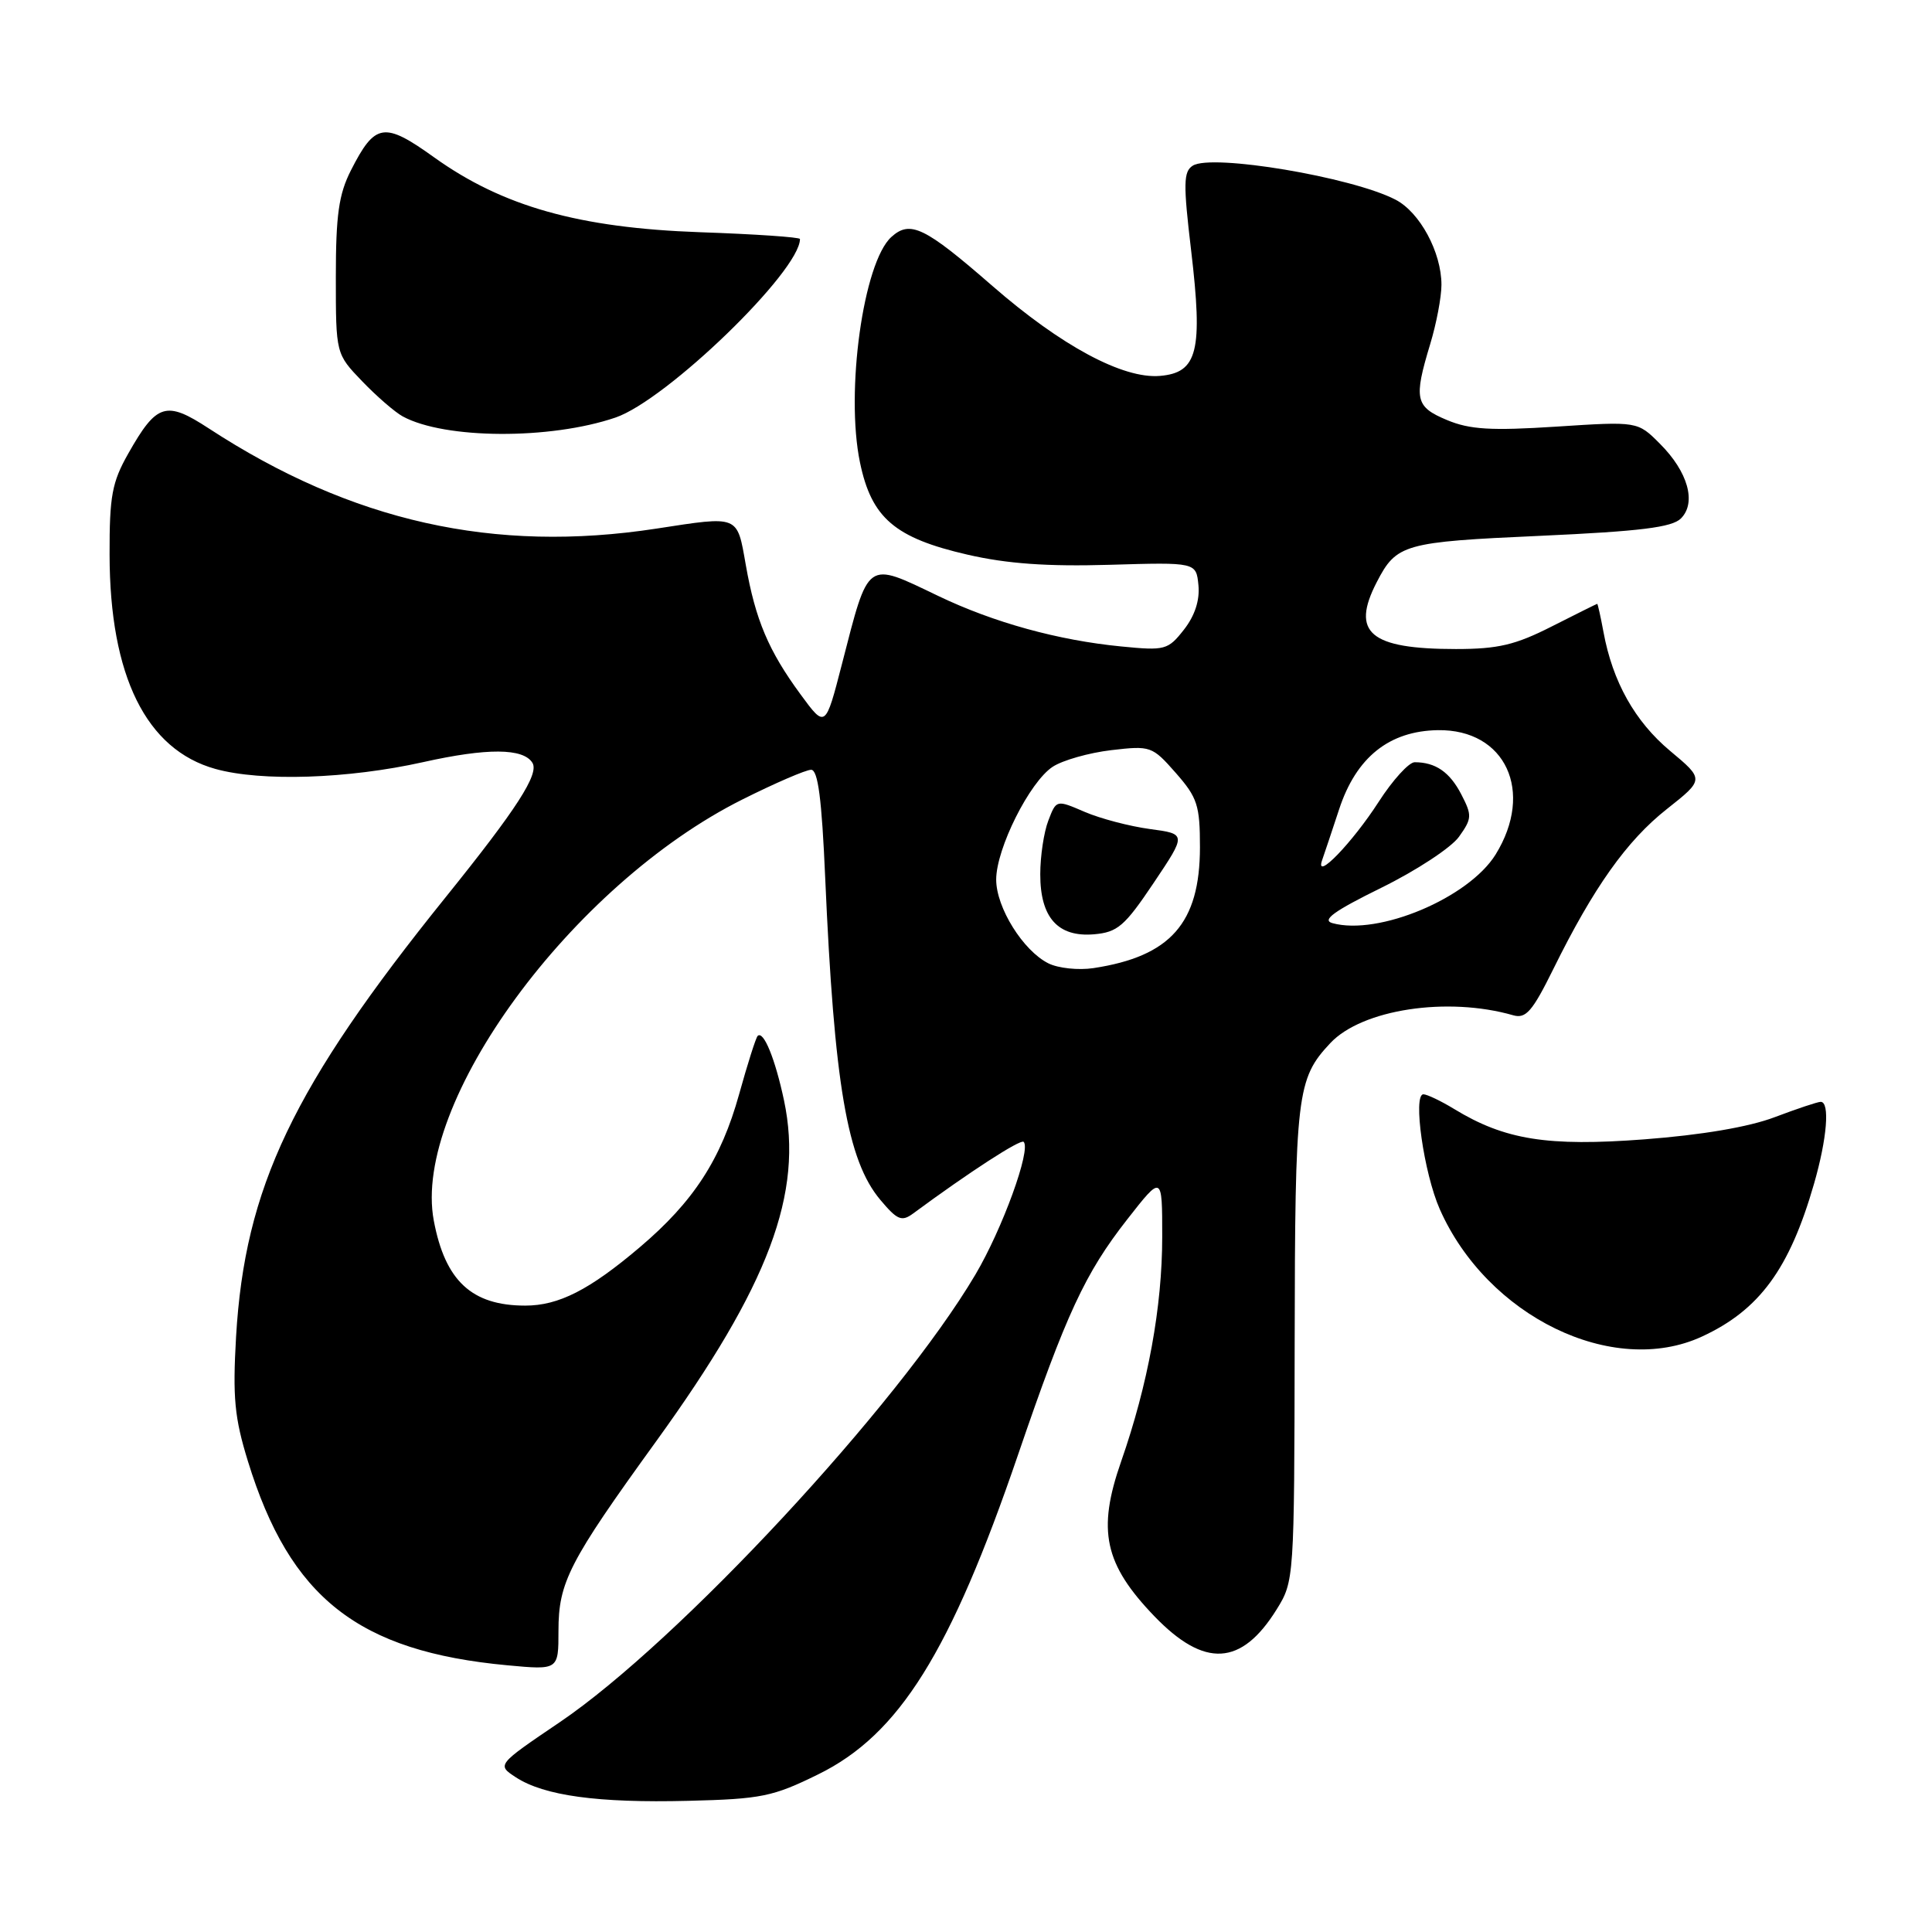 <?xml version="1.0" encoding="UTF-8" standalone="no"?>
<!DOCTYPE svg PUBLIC "-//W3C//DTD SVG 1.1//EN" "http://www.w3.org/Graphics/SVG/1.1/DTD/svg11.dtd" >
<svg xmlns="http://www.w3.org/2000/svg" xmlns:xlink="http://www.w3.org/1999/xlink" version="1.1" viewBox="0 0 256 256">
 <g >
 <path fill="currentColor"
d=" M 108.44 235.10 C 119.14 229.84 125.94 218.96 134.90 192.75 C 141.28 174.09 143.77 168.72 149.36 161.58 C 154.00 155.65 154.00 155.65 154.00 163.87 C 154.00 173.16 152.12 183.45 148.55 193.67 C 145.36 202.80 146.32 207.26 152.98 214.18 C 159.60 221.04 164.49 220.77 169.16 213.26 C 171.48 209.53 171.50 209.24 171.55 178.00 C 171.60 144.89 171.83 142.96 176.27 138.22 C 180.47 133.74 191.79 132.02 200.51 134.53 C 202.19 135.01 203.05 134.02 205.82 128.41 C 211.14 117.62 215.55 111.40 220.86 107.21 C 225.83 103.28 225.83 103.28 221.29 99.49 C 216.63 95.59 213.68 90.33 212.47 83.75 C 212.09 81.69 211.71 80.01 211.64 80.01 C 211.56 80.02 208.85 81.37 205.61 83.01 C 200.79 85.46 198.49 86.00 192.92 86.00 C 181.52 86.00 178.96 83.84 182.43 77.13 C 185.04 72.08 186.00 71.81 204.09 71.00 C 217.34 70.40 221.55 69.88 222.73 68.70 C 224.82 66.61 223.67 62.51 219.94 58.79 C 216.99 55.83 216.99 55.83 206.23 56.53 C 197.57 57.09 194.75 56.92 191.74 55.66 C 187.52 53.90 187.30 52.89 189.51 45.59 C 190.33 42.89 191.00 39.36 191.00 37.74 C 191.00 33.43 188.14 28.12 184.90 26.45 C 179.12 23.46 160.58 20.35 158.05 21.95 C 156.81 22.73 156.78 24.33 157.83 33.18 C 159.41 46.53 158.70 49.39 153.69 49.81 C 148.79 50.22 140.62 45.83 131.50 37.89 C 122.52 30.07 120.61 29.14 118.11 31.40 C 114.39 34.77 112.01 51.90 113.95 61.27 C 115.48 68.64 118.56 71.28 128.22 73.50 C 133.44 74.70 138.76 75.08 147.00 74.84 C 158.50 74.50 158.50 74.50 158.80 77.55 C 158.99 79.54 158.32 81.59 156.88 83.43 C 154.76 86.13 154.37 86.23 148.58 85.66 C 140.23 84.85 131.66 82.49 124.31 78.96 C 114.70 74.36 115.16 74.03 111.56 88.00 C 109.37 96.50 109.37 96.50 106.07 92.00 C 101.84 86.24 100.10 82.13 98.82 74.85 C 97.65 68.21 97.99 68.35 87.00 70.04 C 65.48 73.35 46.59 69.12 27.67 56.77 C 21.99 53.06 20.77 53.43 17.00 60.09 C 14.84 63.90 14.50 65.73 14.52 73.50 C 14.54 89.58 19.37 99.34 28.55 101.89 C 34.64 103.58 46.09 103.21 56.05 100.99 C 64.56 99.09 69.34 99.12 70.55 101.08 C 71.46 102.56 68.49 107.17 59.08 118.85 C 38.79 144.03 32.44 157.35 31.28 177.12 C 30.82 185.17 31.07 187.85 32.85 193.62 C 38.43 211.73 47.45 218.82 67.23 220.66 C 74.00 221.29 74.00 221.29 74.00 216.10 C 74.00 209.65 75.40 206.94 86.93 191.00 C 101.91 170.28 106.48 158.11 103.89 145.83 C 102.72 140.31 101.17 136.50 100.39 137.27 C 100.15 137.52 99.05 140.99 97.94 144.98 C 95.54 153.62 91.90 159.23 84.76 165.28 C 78.11 170.92 74.03 173.00 69.60 173.00 C 62.51 173.00 58.98 169.72 57.48 161.74 C 54.56 146.18 75.75 117.25 98.36 105.94 C 102.69 103.77 106.79 102.00 107.48 102.00 C 108.39 102.00 108.89 105.87 109.34 116.25 C 110.54 143.69 112.26 153.78 116.65 158.99 C 118.90 161.67 119.48 161.91 121.00 160.79 C 128.44 155.30 135.23 150.90 135.64 151.30 C 136.65 152.32 132.82 162.85 129.24 168.90 C 119.01 186.20 89.87 217.57 74.17 228.20 C 65.83 233.85 65.83 233.85 68.35 235.50 C 72.09 237.94 79.20 238.92 91.17 238.62 C 100.90 238.38 102.41 238.07 108.44 235.10 Z  M 225.50 177.11 C 233.12 173.60 237.12 168.15 240.37 156.85 C 242.10 150.85 242.49 146.00 241.25 146.00 C 240.84 146.00 238.10 146.92 235.16 148.03 C 231.74 149.33 225.50 150.39 217.88 150.97 C 205.04 151.94 199.39 151.04 192.67 146.94 C 190.93 145.88 189.10 145.01 188.61 145.00 C 187.18 145.00 188.67 155.46 190.78 160.23 C 197.07 174.44 213.71 182.54 225.50 177.11 Z  M 81.55 55.33 C 88.33 53.02 106.00 35.92 106.00 31.67 C 106.00 31.43 100.04 31.02 92.75 30.77 C 76.72 30.20 66.62 27.36 57.54 20.86 C 50.89 16.09 49.70 16.28 46.50 22.57 C 44.89 25.74 44.50 28.48 44.50 36.69 C 44.50 46.89 44.50 46.89 48.00 50.53 C 49.92 52.53 52.34 54.62 53.37 55.18 C 58.93 58.20 72.90 58.28 81.55 55.33 Z  M 138.92 127.65 C 135.57 125.98 132.00 120.26 132.00 116.55 C 132.00 112.45 136.43 103.60 139.49 101.60 C 140.80 100.74 144.29 99.75 147.24 99.40 C 152.46 98.79 152.67 98.86 155.80 102.42 C 158.67 105.69 159.00 106.71 159.00 112.28 C 158.99 122.32 155.10 126.73 144.89 128.28 C 142.91 128.58 140.22 128.30 138.92 127.65 Z  M 152.86 117.00 C 157.22 110.50 157.22 110.50 152.36 109.85 C 149.69 109.49 145.80 108.47 143.73 107.58 C 139.97 105.96 139.97 105.96 138.91 108.73 C 138.32 110.25 137.84 113.45 137.84 115.83 C 137.83 121.58 140.17 124.20 144.95 123.80 C 148.08 123.53 149.01 122.74 152.86 117.00 Z  M 176.55 122.32 C 175.10 121.92 176.76 120.72 183.02 117.64 C 187.66 115.36 192.29 112.32 193.32 110.88 C 195.05 108.46 195.07 108.04 193.63 105.26 C 192.10 102.30 190.21 101.00 187.45 101.00 C 186.69 101.00 184.54 103.36 182.68 106.25 C 179.18 111.68 174.20 116.83 175.18 114.00 C 175.47 113.17 176.49 110.13 177.44 107.24 C 179.70 100.35 184.07 96.85 190.53 96.75 C 199.49 96.62 203.33 104.88 198.18 113.22 C 194.61 118.98 182.67 124.01 176.55 122.32 Z "/>
</g>
</svg>